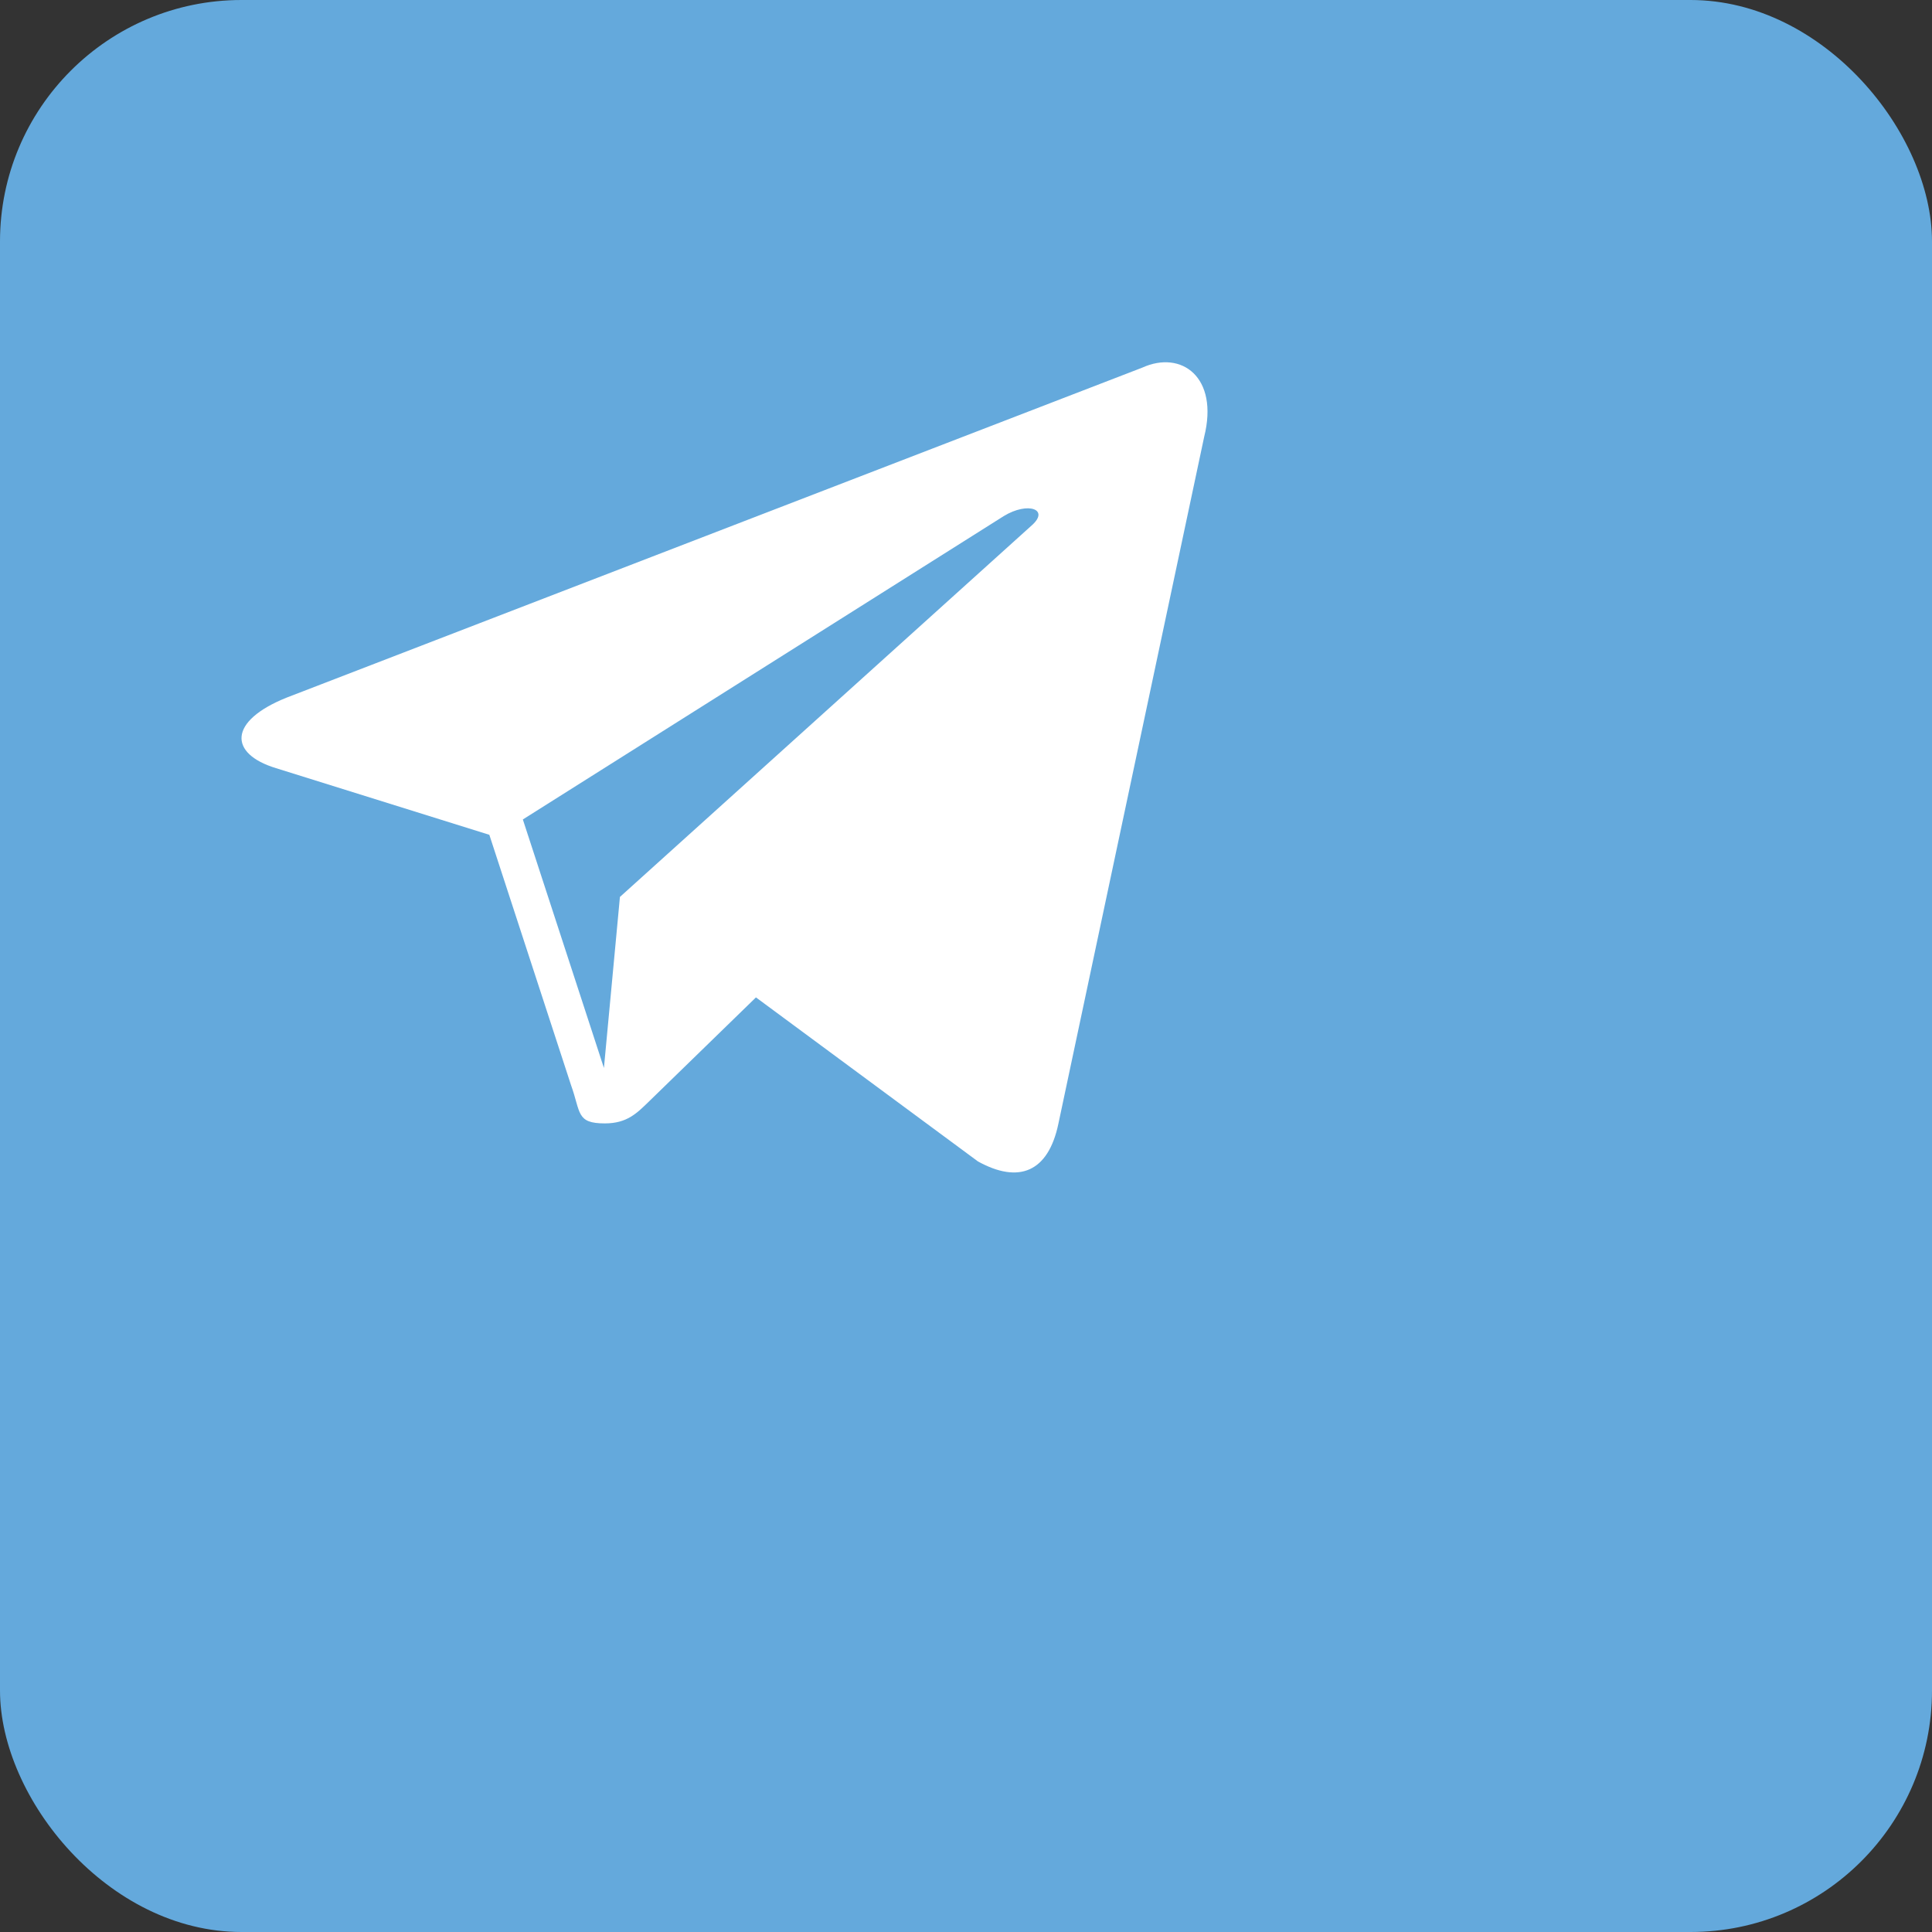 <svg width="32" height="32" viewBox="0 0 32 32" fill="none" xmlns="http://www.w3.org/2000/svg">
<rect x="0" y="0" width="32" height="32" fill="#333333" stroke="none"/>
<g clip-path="url(#clip0_1_109)">
<rect width="32" height="32" rx="4" fill="#64A9DC"/>
<path fill-rule="evenodd" clip-rule="evenodd" d="M18.92 6.089L4.747 11.555C3.78 11.943 3.785 12.483 4.571 12.723L8.105 13.827L9.458 17.973C9.622 18.427 9.541 18.607 10.018 18.607C10.386 18.607 10.548 18.439 10.754 18.239C10.884 18.112 11.657 17.359 12.521 16.52L16.198 19.237C16.874 19.61 17.363 19.417 17.531 18.609L19.945 7.235C20.192 6.245 19.567 5.795 18.92 6.089ZM8.66 13.573L16.627 8.547C17.025 8.305 17.39 8.435 17.09 8.701L10.268 14.856L10.003 17.689L8.66 13.573Z" fill="white"/>
</g>
<defs>
<clipPath id="clip0_1_109">
<rect width="32" height="32" rx="4" fill="white"/>
</clipPath>
</defs>
</svg>
